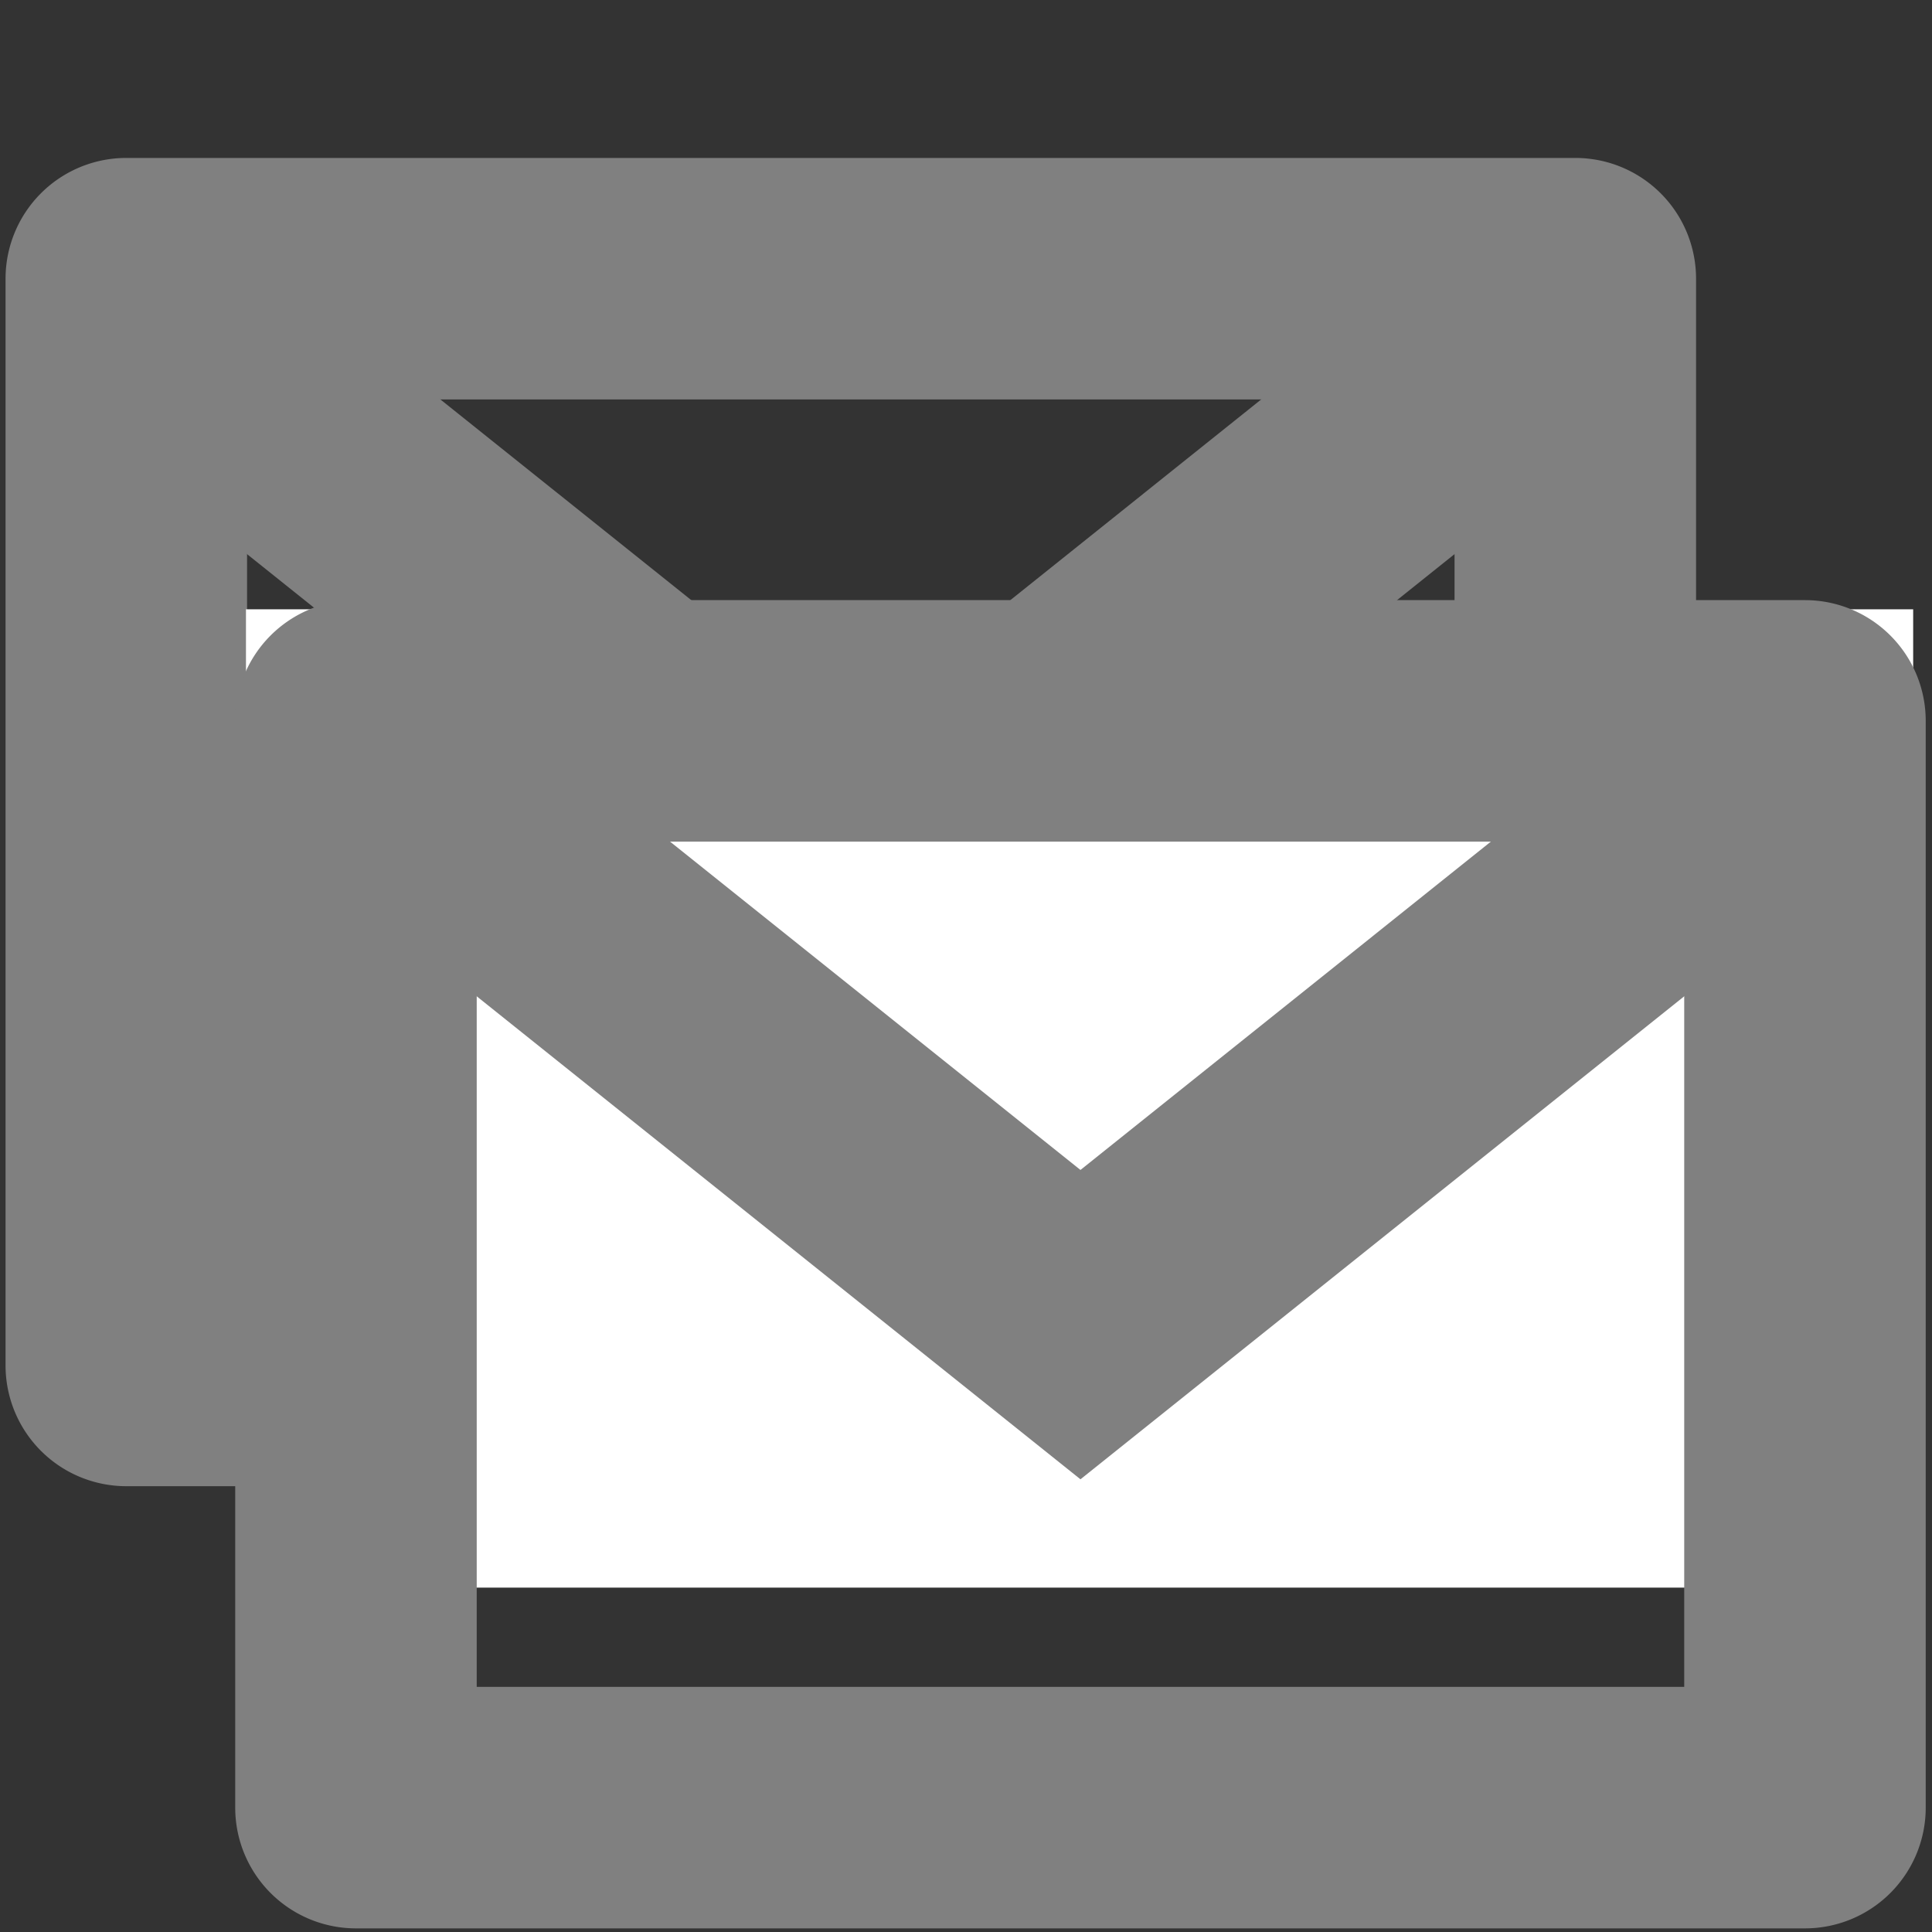 <svg version="1.1" viewBox="0 0 16 16" xmlns="http://www.w3.org/2000/svg">
 <rect x="0" y="0" width="16" height="16" fill="#333333" stroke="none"/>
 <g transform="translate(-.954 -1.692)" fill="#808080" font-weight="400" style="white-space:normal">
  <path d="m2.979 3.99a1 1 0 0 0-0.604 1.791l5.625 4.5 5.625-4.5a1 1 0 1 0-1.25-1.562l-4.375 3.5-4.375-3.5a1 1 0 0 0-0.646-0.229z" overflow="visible" style="font-feature-settings:normal;font-variant-alternates:normal;font-variant-caps:normal;font-variant-ligatures:normal;font-variant-numeric:normal;font-variant-position:normal;isolation:auto;mix-blend-mode:normal;shape-padding:0;text-decoration-color:#000000;text-decoration-line:none;text-decoration-style:solid;text-indent:0;text-orientation:mixed;text-transform:none"/>
  <path d="m2 3a1 1 0 0 0-1 1v9a1 1 0 0 0 1 1h12a1 1 0 0 0 1-1v-9a1 1 0 0 0-1-1zm1 2h10v7h-10z" overflow="visible" style="font-feature-settings:normal;font-variant-alternates:normal;font-variant-caps:normal;font-variant-ligatures:normal;font-variant-numeric:normal;font-variant-position:normal;isolation:auto;mix-blend-mode:normal;shape-padding:0;text-decoration-color:#000000;text-decoration-line:none;text-decoration-style:solid;text-indent:0;text-orientation:mixed;text-transform:none"/>
 </g>
 <rect x="2.037" y="5.046" width="13.807" height="8.102" fill="#fff" stroke-width=".995"/>
 <g transform="translate(.948 1.97)" fill="#808080" font-weight="400" style="white-space:normal">
  <path d="m2.979 3.99a1 1 0 0 0-0.604 1.791l5.625 4.5 5.625-4.5a1 1 0 1 0-1.25-1.562l-4.375 3.5-4.375-3.5a1 1 0 0 0-0.646-0.229z" overflow="visible" style="font-feature-settings:normal;font-variant-alternates:normal;font-variant-caps:normal;font-variant-ligatures:normal;font-variant-numeric:normal;font-variant-position:normal;isolation:auto;mix-blend-mode:normal;shape-padding:0;text-decoration-color:#000000;text-decoration-line:none;text-decoration-style:solid;text-indent:0;text-orientation:mixed;text-transform:none"/>
  <path d="m2 3a1 1 0 0 0-1 1v9a1 1 0 0 0 1 1h12a1 1 0 0 0 1-1v-9a1 1 0 0 0-1-1zm1 2h10v7h-10z" overflow="visible" style="font-feature-settings:normal;font-variant-alternates:normal;font-variant-caps:normal;font-variant-ligatures:normal;font-variant-numeric:normal;font-variant-position:normal;isolation:auto;mix-blend-mode:normal;shape-padding:0;text-decoration-color:#000000;text-decoration-line:none;text-decoration-style:solid;text-indent:0;text-orientation:mixed;text-transform:none"/>
 </g>
</svg>
